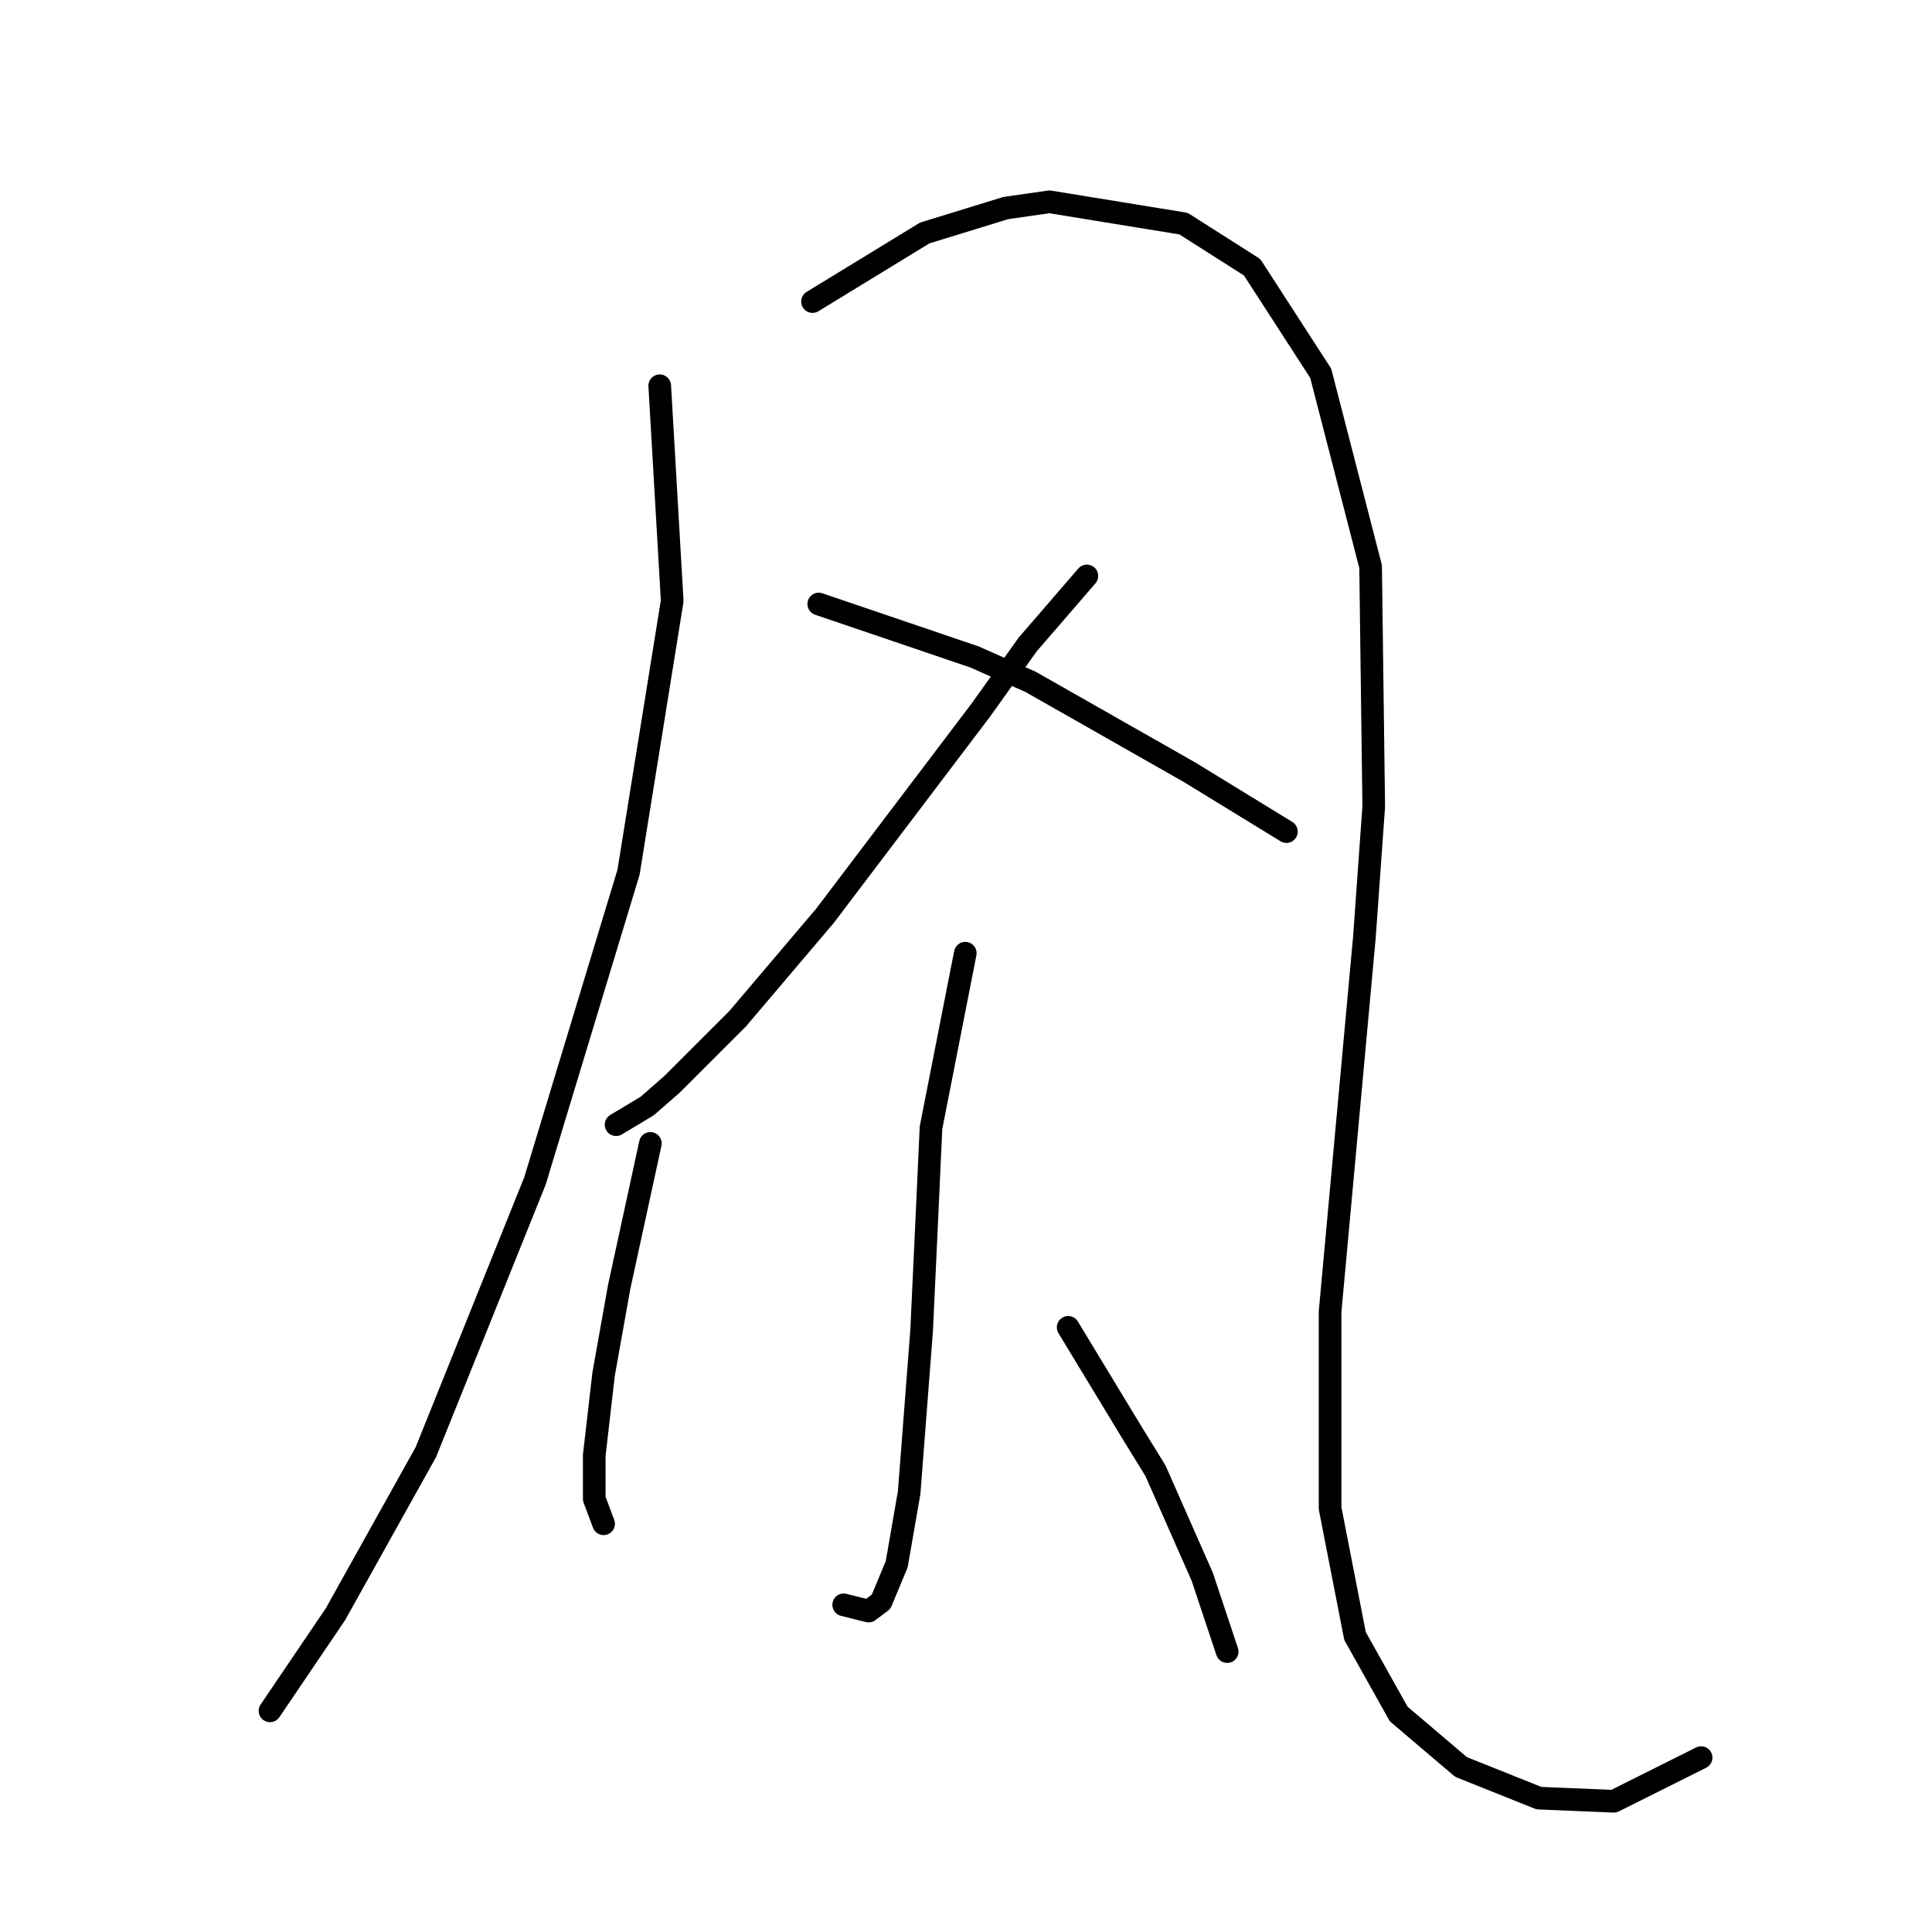 <?xml version="1.0" standalone="no"?>
    <svg width="256" height="256" xmlns="http://www.w3.org/2000/svg" version="1.1">
    <polyline stroke="black" stroke-width="3" stroke-linecap="round" fill="transparent" stroke-linejoin="round" points="87.418 51.114 89.07 79.621 83.286 115.563 70.892 156.464 56.433 192.406 44.452 213.889 35.776 226.697 35.776 226.697 " />
        <polyline stroke="black" stroke-width="3" stroke-linecap="round" fill="transparent" stroke-linejoin="round" points="107.661 39.96 122.534 30.871 133.276 27.566 139.06 26.739 156.824 29.631 165.913 35.415 175.002 49.462 181.613 75.076 182.026 106.887 180.786 124.239 176.242 173.815 176.242 199.843 179.547 216.781 185.331 227.11 193.594 234.133 203.922 238.264 213.837 238.677 225.405 232.894 225.405 232.894 " />
        <polyline stroke="black" stroke-width="3" stroke-linecap="round" fill="transparent" stroke-linejoin="round" points="144.017 76.315 136.168 85.404 129.971 94.08 109.314 121.347 97.746 134.981 89.07 143.656 85.765 146.548 81.634 149.027 81.634 149.027 " />
        <polyline stroke="black" stroke-width="3" stroke-linecap="round" fill="transparent" stroke-linejoin="round" points="108.488 80.034 129.144 87.057 136.581 90.362 157.651 102.343 170.458 110.193 170.458 110.193 " />
        <polyline stroke="black" stroke-width="3" stroke-linecap="round" fill="transparent" stroke-linejoin="round" points="127.905 126.305 123.361 149.44 122.947 158.529 122.121 176.294 120.469 197.777 118.816 207.279 116.75 212.237 115.098 213.476 111.793 212.65 111.793 212.65 " />
        <polyline stroke="black" stroke-width="3" stroke-linecap="round" fill="transparent" stroke-linejoin="round" points="86.178 151.506 82.047 170.51 79.981 182.078 78.742 192.82 78.742 198.603 79.981 201.908 79.981 201.908 " />
        <polyline stroke="black" stroke-width="3" stroke-linecap="round" fill="transparent" stroke-linejoin="round" points="141.538 175.881 149.801 189.514 153.106 194.885 159.303 208.932 162.608 218.847 162.608 218.847 " />
        </svg>
